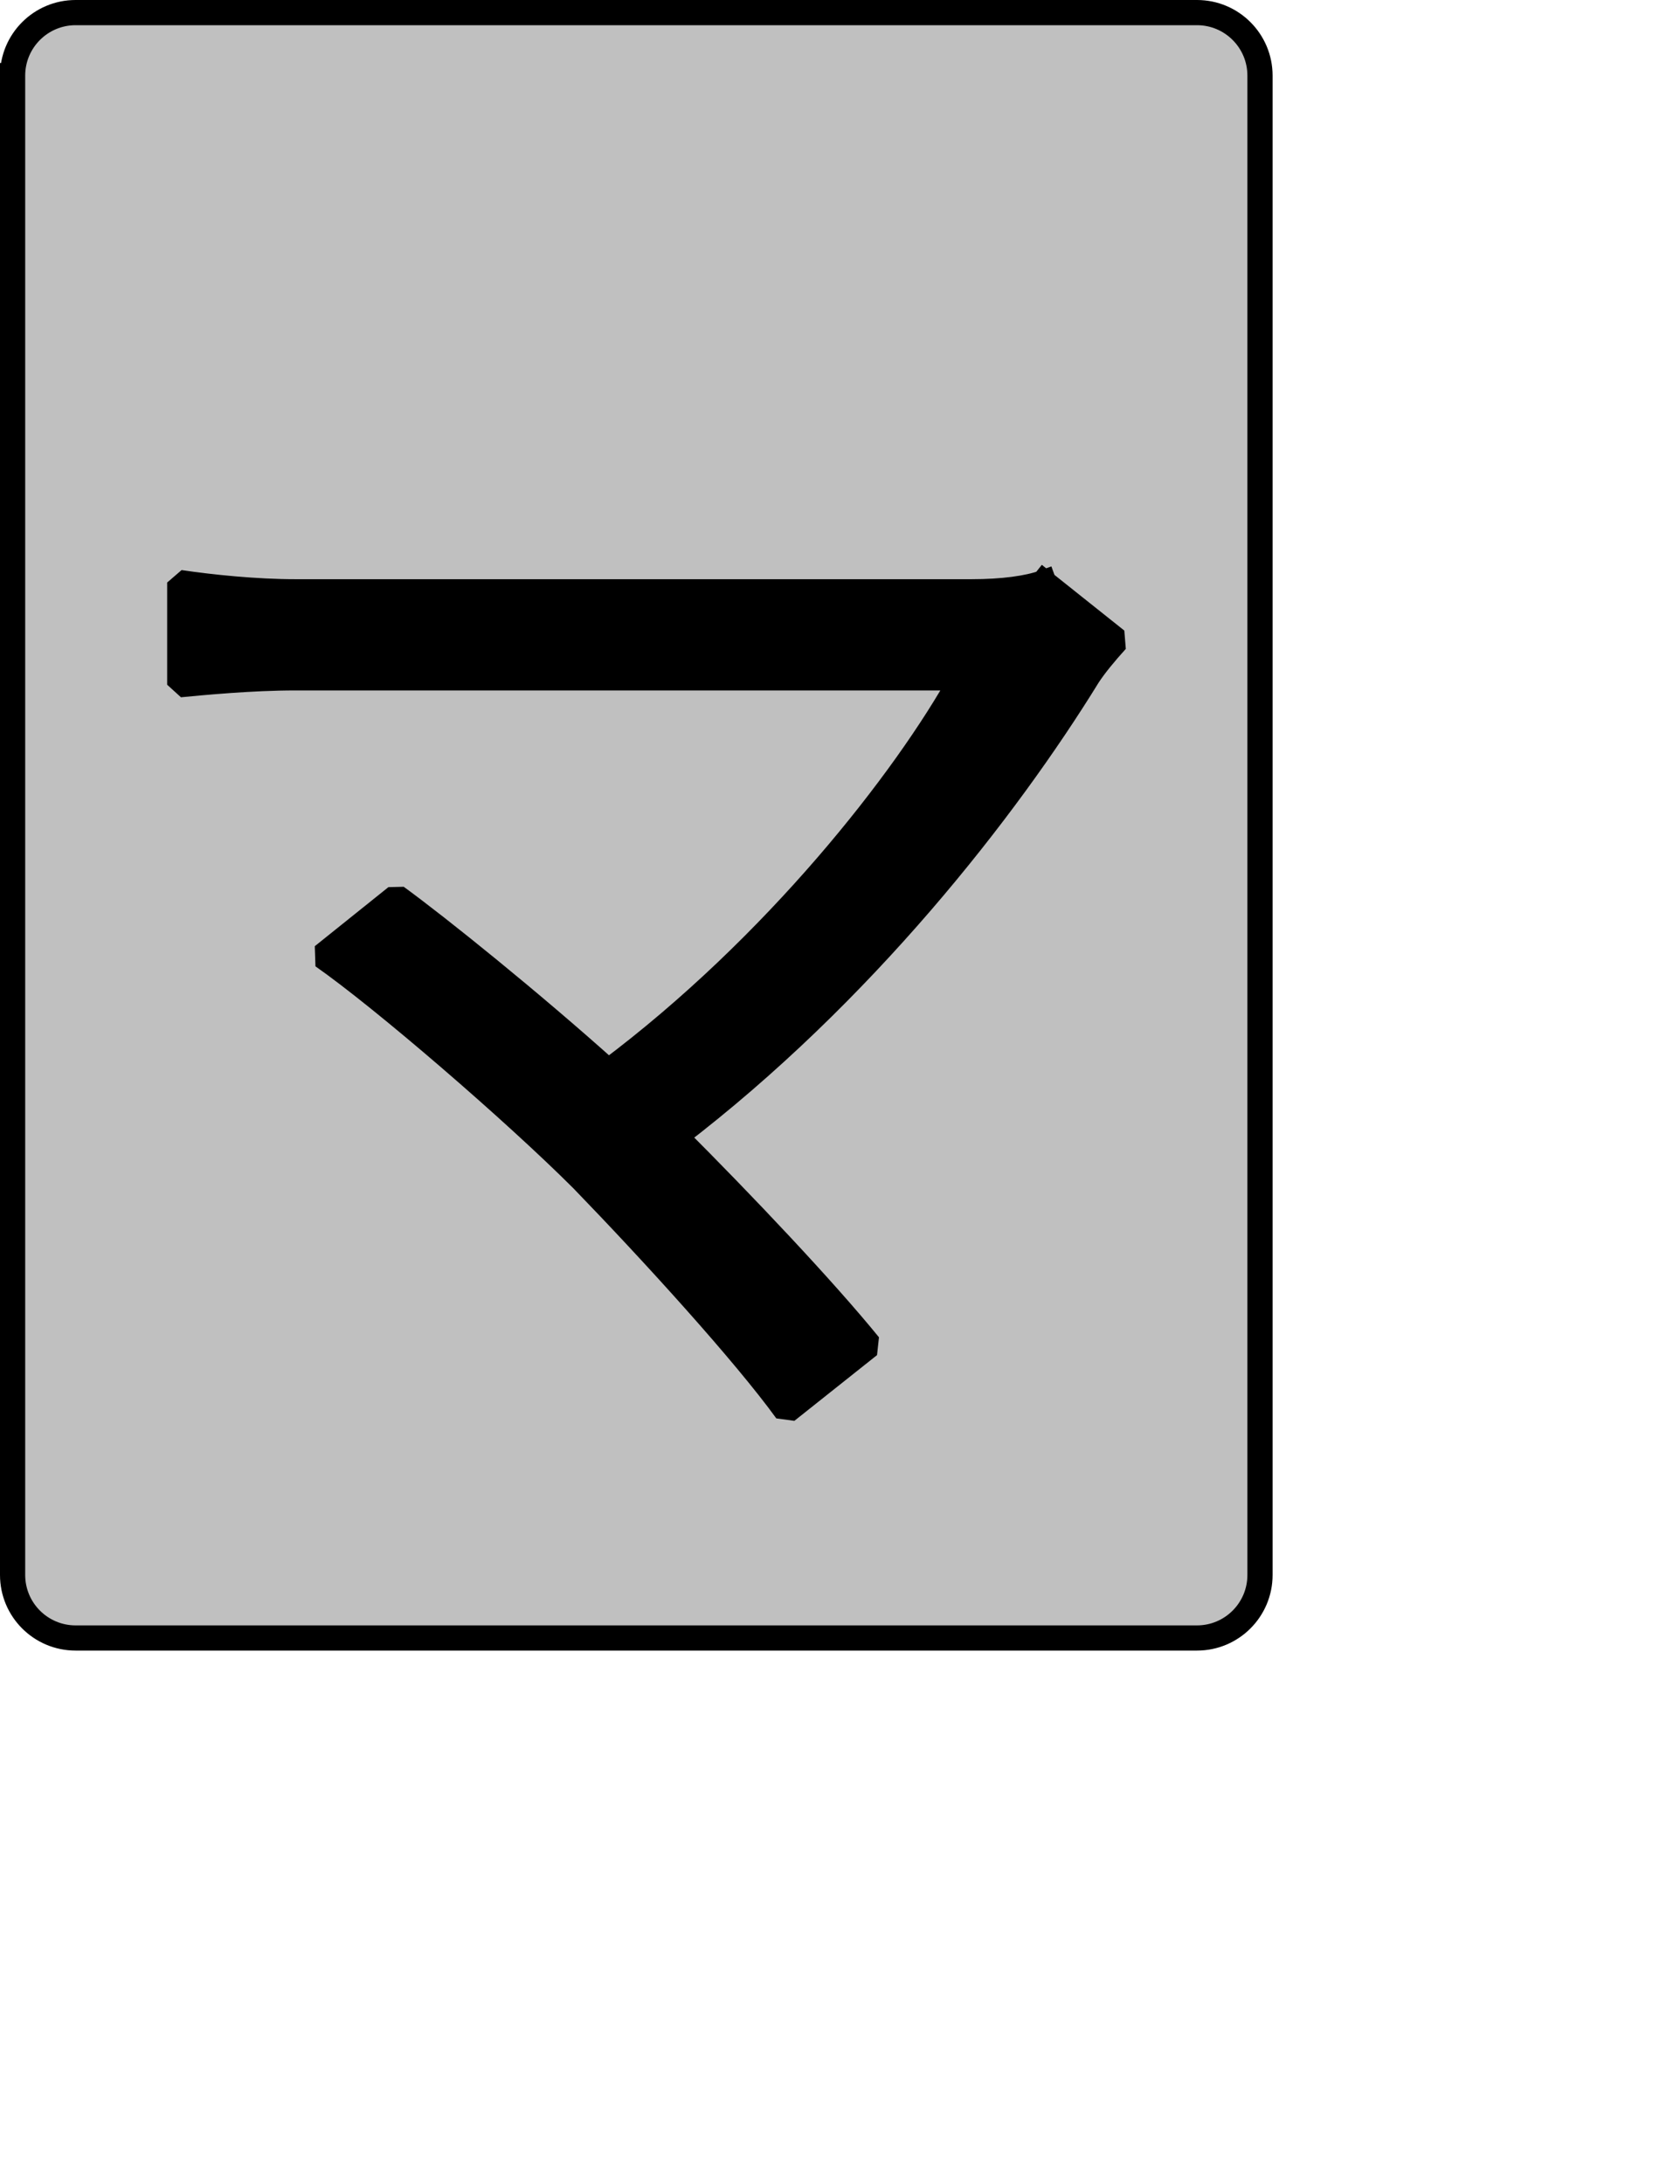 <?xml version="1.0" encoding="UTF-8" standalone="no"?>
<svg width="35.278mm" height="45.861mm"
 xmlns="http://www.w3.org/2000/svg" xmlns:xlink="http://www.w3.org/1999/xlink"  version="1.2" baseProfile="tiny">
<title>Qt SVG Document</title>
<desc>Generated with Qt</desc>
<defs>
</defs>
<g fill="none" stroke="black" stroke-width="1" fill-rule="evenodd" stroke-linecap="square" stroke-linejoin="bevel" >

<g fill="#c0c0c0" fill-opacity="1" stroke="none" transform="matrix(1,0,0,1,0,0)"
font-family="Noto Sans" font-size="10" font-weight="400" font-style="normal" 
>
<path vector-effect="none" fill-rule="evenodd" d="M1,6 C1,3.239 3.239,1 6,1 L95,1 C97.761,1 100,3.239 100,6 L100,125 C100,127.761 97.761,130 95,130 L6,130 C3.239,130 1,127.761 1,125 L1,6"/>
</g>

<g fill="none" stroke="#000000" stroke-opacity="1" stroke-width="2" stroke-linecap="square" stroke-linejoin="bevel" transform="matrix(1,0,0,1,0,0)"
font-family="Noto Sans" font-size="10" font-weight="400" font-style="normal" 
>
<path vector-effect="none" fill-rule="evenodd" d="M1,6 C1,3.239 3.239,1 6,1 L95,1 C97.761,1 100,3.239 100,6 L100,125 C100,127.761 97.761,130 95,130 L6,130 C3.239,130 1,127.761 1,125 L1,6"/>
</g>

<g fill="none" stroke="#000000" stroke-opacity="1" stroke-width="2" stroke-linecap="square" stroke-linejoin="bevel" transform="matrix(1,0,0,1,0,0)"
font-family="Noto Sans CJK JP" font-size="90" font-weight="400" font-style="normal" 
>
<path vector-effect="none" fill-rule="evenodd" d="M82.844,46.234 C81.594,46.688 79.609,46.969 77.094,46.969 L23.453,46.969 C20.297,46.969 16.797,46.609 14.266,46.234 L14.266,54.344 C16.062,54.172 19.938,53.797 23.453,53.797 L76.359,53.797 C71.875,61.906 61.516,75.141 48.281,85.047 C42.172,79.562 34.781,73.609 31.453,71.188 L25.609,75.875 C30.375,79.203 40.812,88.203 46.219,93.609 C51.891,99.469 59.094,107.391 62.422,111.984 L68.984,106.766 C65.391,102.344 59,95.594 53.594,90.188 C68.453,78.844 79.875,64.156 86.359,53.625 C86.891,52.812 87.703,51.828 88.609,50.828 L82.844,46.234"/>
</g>

<g fill="#000000" fill-opacity="1" stroke="none" transform="matrix(1,0,0,1,0,0)"
font-family="Noto Sans CJK JP" font-size="90" font-weight="400" font-style="normal" 
>
<path vector-effect="none" fill-rule="evenodd" d="M82.844,46.234 C81.594,46.688 79.609,46.969 77.094,46.969 L23.453,46.969 C20.297,46.969 16.797,46.609 14.266,46.234 L14.266,54.344 C16.062,54.172 19.938,53.797 23.453,53.797 L76.359,53.797 C71.875,61.906 61.516,75.141 48.281,85.047 C42.172,79.562 34.781,73.609 31.453,71.188 L25.609,75.875 C30.375,79.203 40.812,88.203 46.219,93.609 C51.891,99.469 59.094,107.391 62.422,111.984 L68.984,106.766 C65.391,102.344 59,95.594 53.594,90.188 C68.453,78.844 79.875,64.156 86.359,53.625 C86.891,52.812 87.703,51.828 88.609,50.828 L82.844,46.234"/>
</g>
</g>
</svg>
